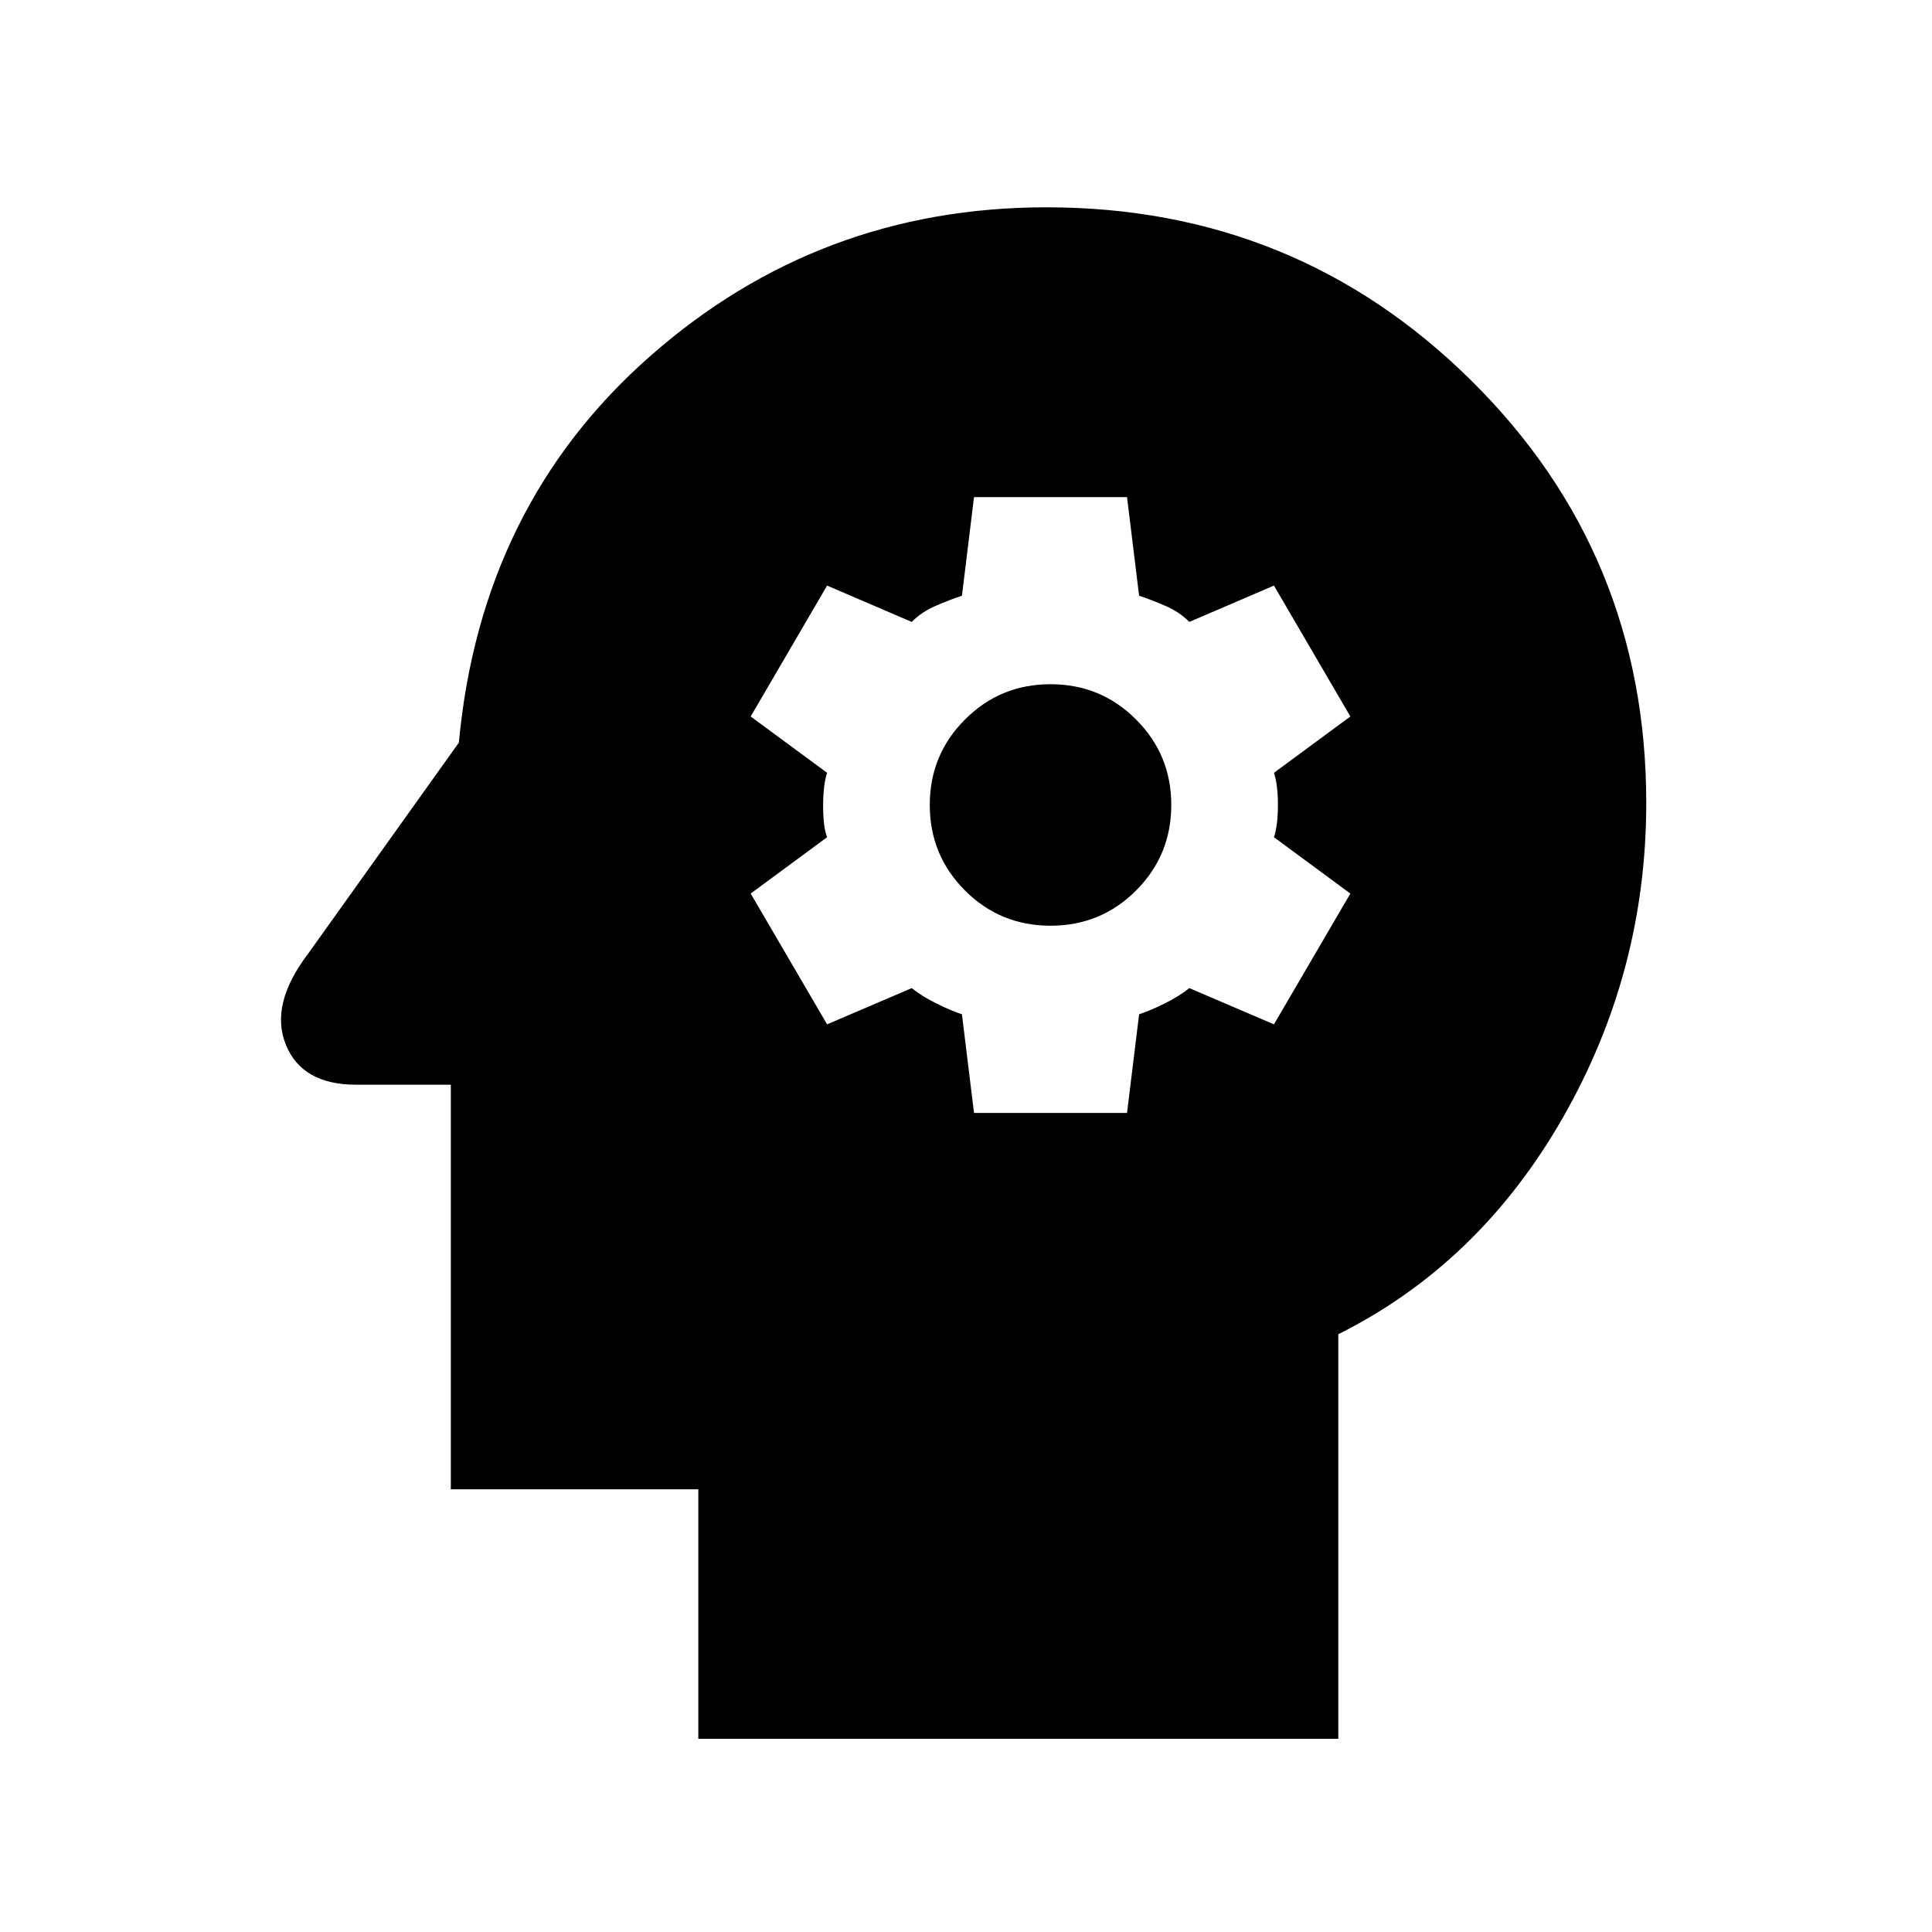 <svg xmlns="http://www.w3.org/2000/svg" height="20" width="20"><path d="M7.229 18v-2.583H4.667v-4.188h-.979q-.563 0-.73-.417-.166-.416.23-.937L4.75 7.688q.229-2.459 1.979-4 1.75-1.542 4.104-1.542 2.584 0 4.396 1.792 1.813 1.791 1.813 4.374 0 1.75-.865 3.261-.865 1.51-2.323 2.239V18Zm2.854-6.479h1.584l.125-1.021q.125-.042.27-.115.146-.073.25-.156l.876.375.791-1.354-.791-.583q.041-.125.041-.334 0-.208-.041-.333l.791-.583-.791-1.355-.876.376q-.104-.105-.25-.167-.145-.063-.27-.104l-.125-1.021h-1.584l-.125 1.021q-.125.041-.27.104-.146.062-.25.167l-.876-.376-.791 1.355.791.583q-.041.125-.041.344 0 .218.041.323l-.791.583.791 1.354.876-.375q.104.083.25.156.145.073.27.115Zm.792-1.938q-.521 0-.885-.364-.365-.365-.365-.886t.365-.885q.364-.365.885-.365t.885.365q.365.364.365.885t-.365.886q-.364.364-.885.364Z"/></svg>